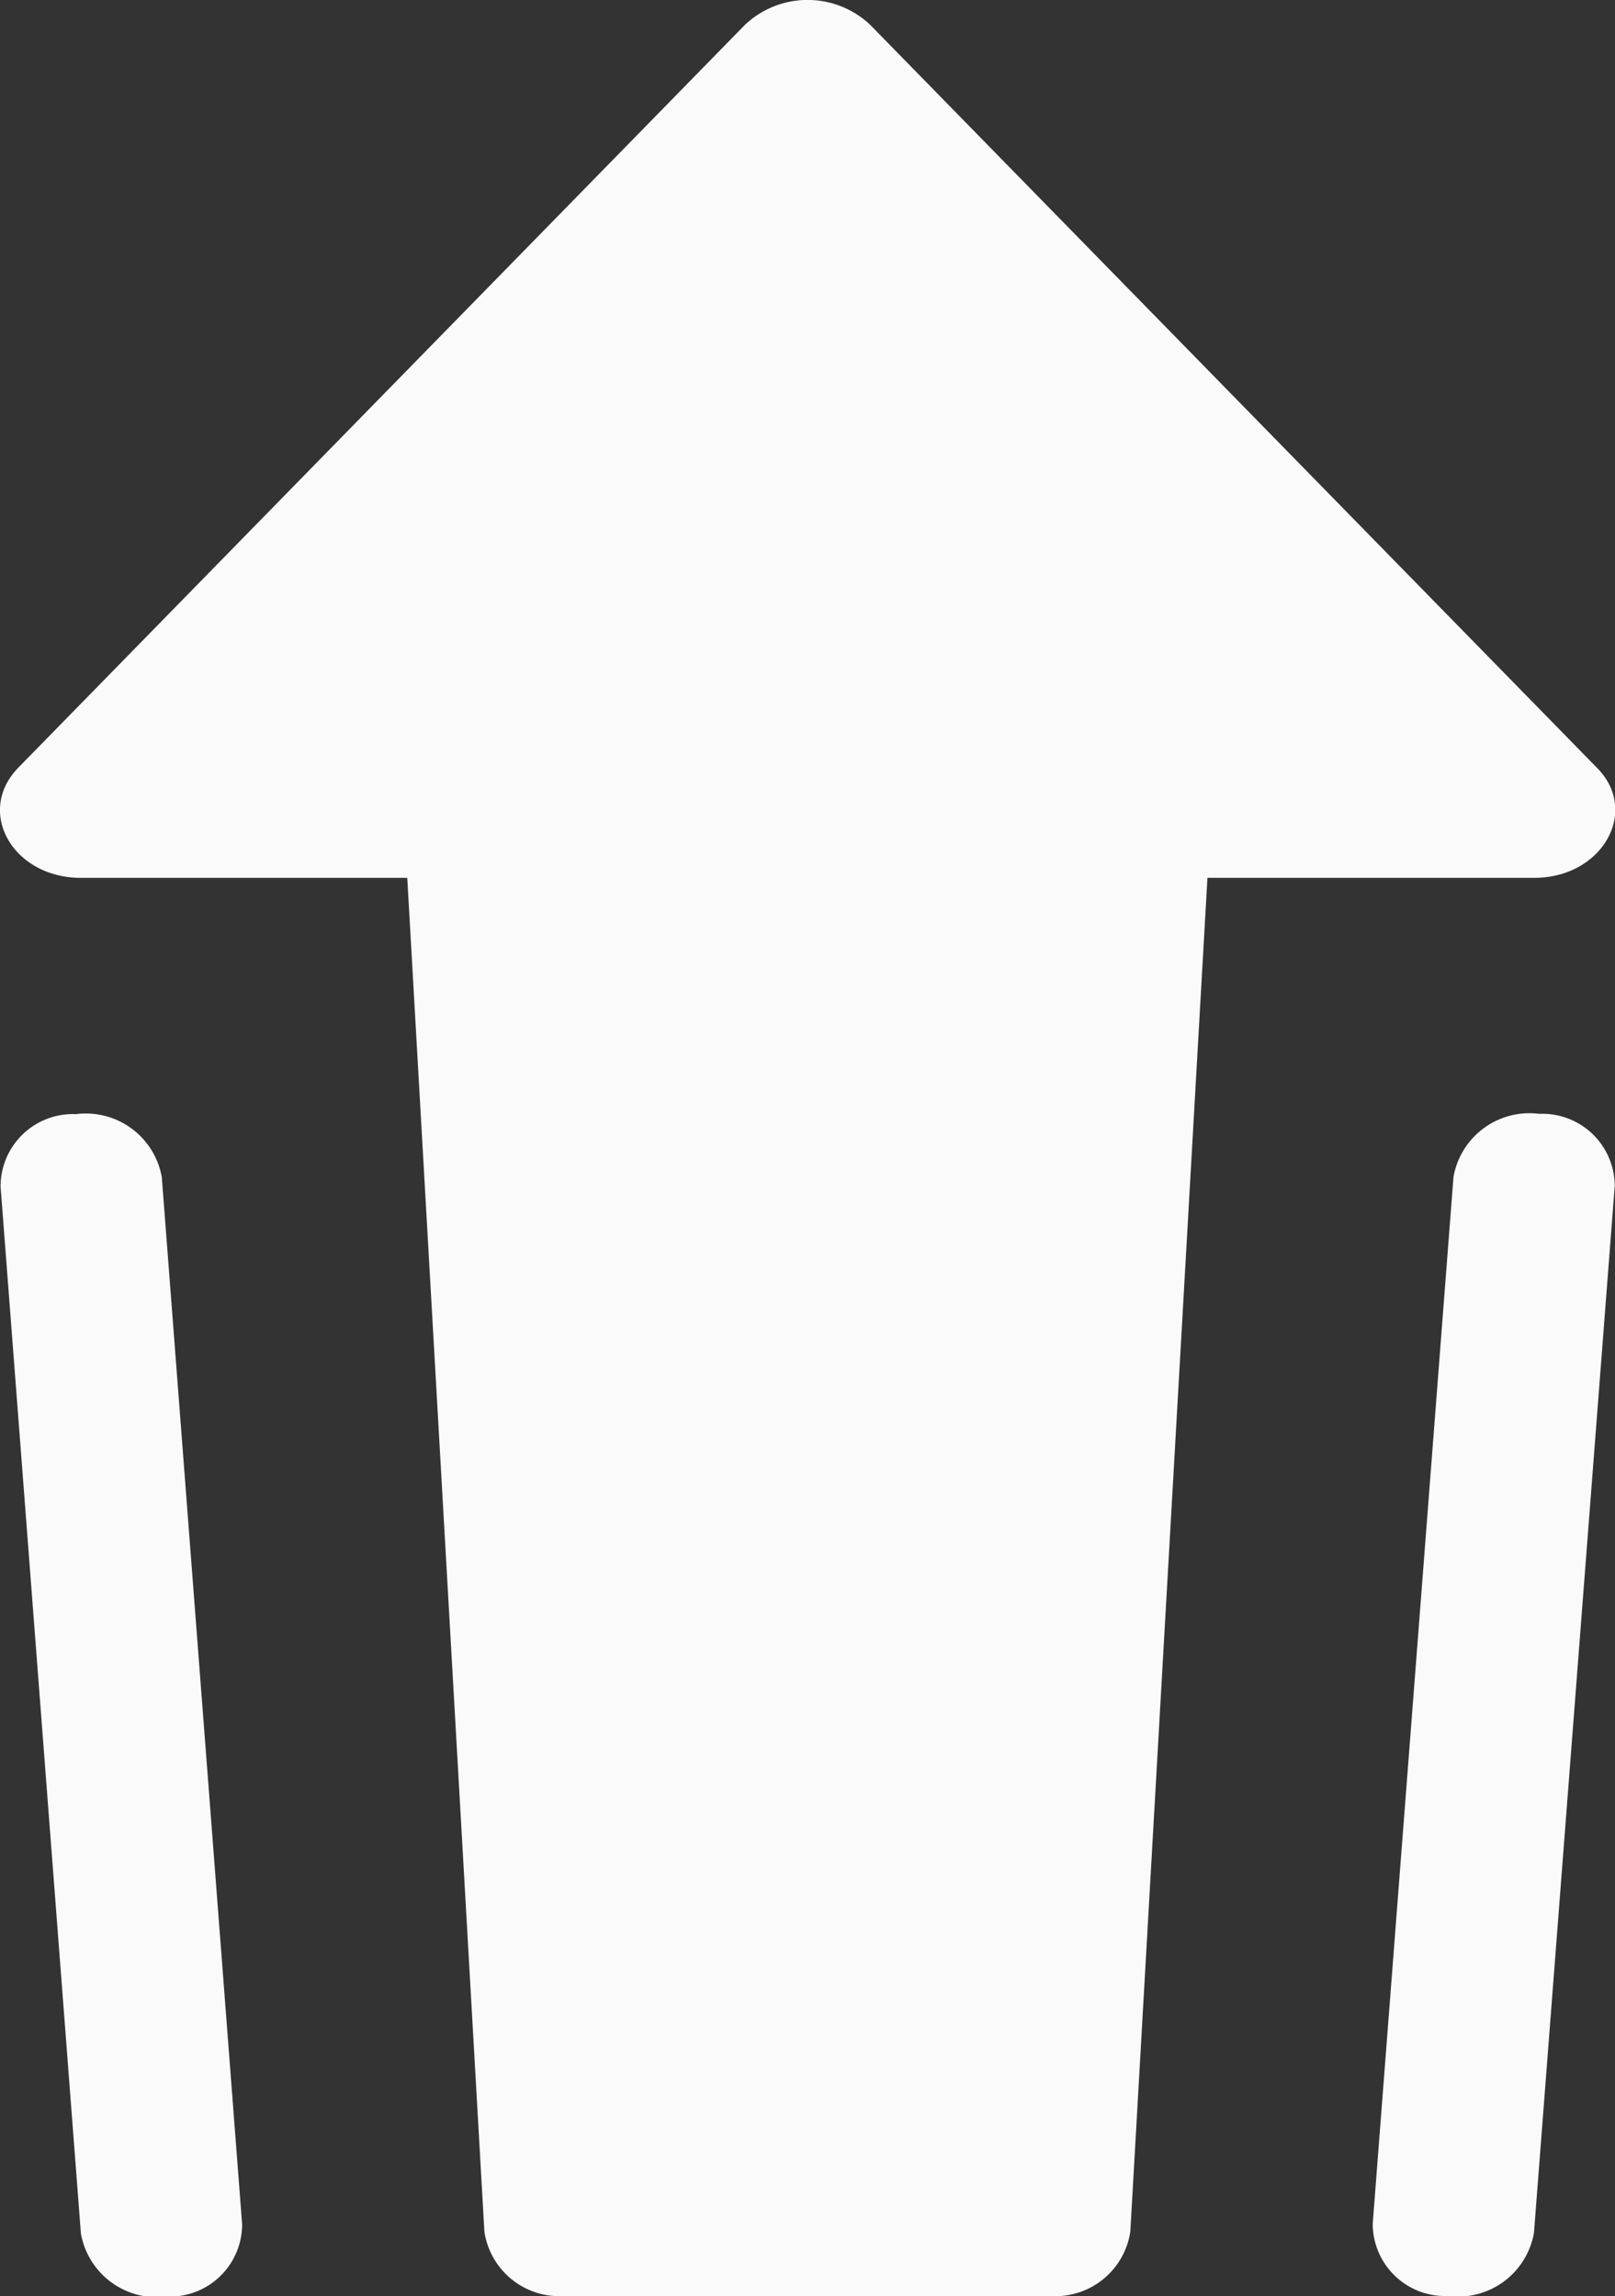 <svg xmlns="http://www.w3.org/2000/svg" width="11.159" height="15.869" viewBox="0 0 11.159 15.869">
  <rect x="0" y="0" width="11.159" height="15.869" fill="#333333" stroke="none"/>
  <g id="Group_4835" data-name="Group 4835" transform="translate(0.004 0)">
    <g id="Group_4835-2" data-name="Group 4835" transform="translate(-0.004)">
      <path id="Path_3138" data-name="Path 3138" d="M78.339,1142.067l-.533,9.357a.524.524,0,0,1-.557.444H73.9a.524.524,0,0,1-.557-.444l-.533-9.357H70.555c-.471,0-.73-.457-.432-.762l5.021-5.134a.63.63,0,0,1,.864,0l5.021,5.134c.3.3.039.762-.432.762Zm2.256,9.365a.533.533,0,0,1-.593.436.5.5,0,0,1-.521-.5l.558-7.234a.533.533,0,0,1,.593-.436.5.5,0,0,1,.521.5Zm-8.926-.06a.5.5,0,0,1-.521.5.533.533,0,0,1-.593-.436L70,1144.2a.5.5,0,0,1,.521-.5.533.533,0,0,1,.593.436Z" transform="translate(-69.996 -1136)" fill="#fafafb"/>
    </g>
  </g>
</svg>
